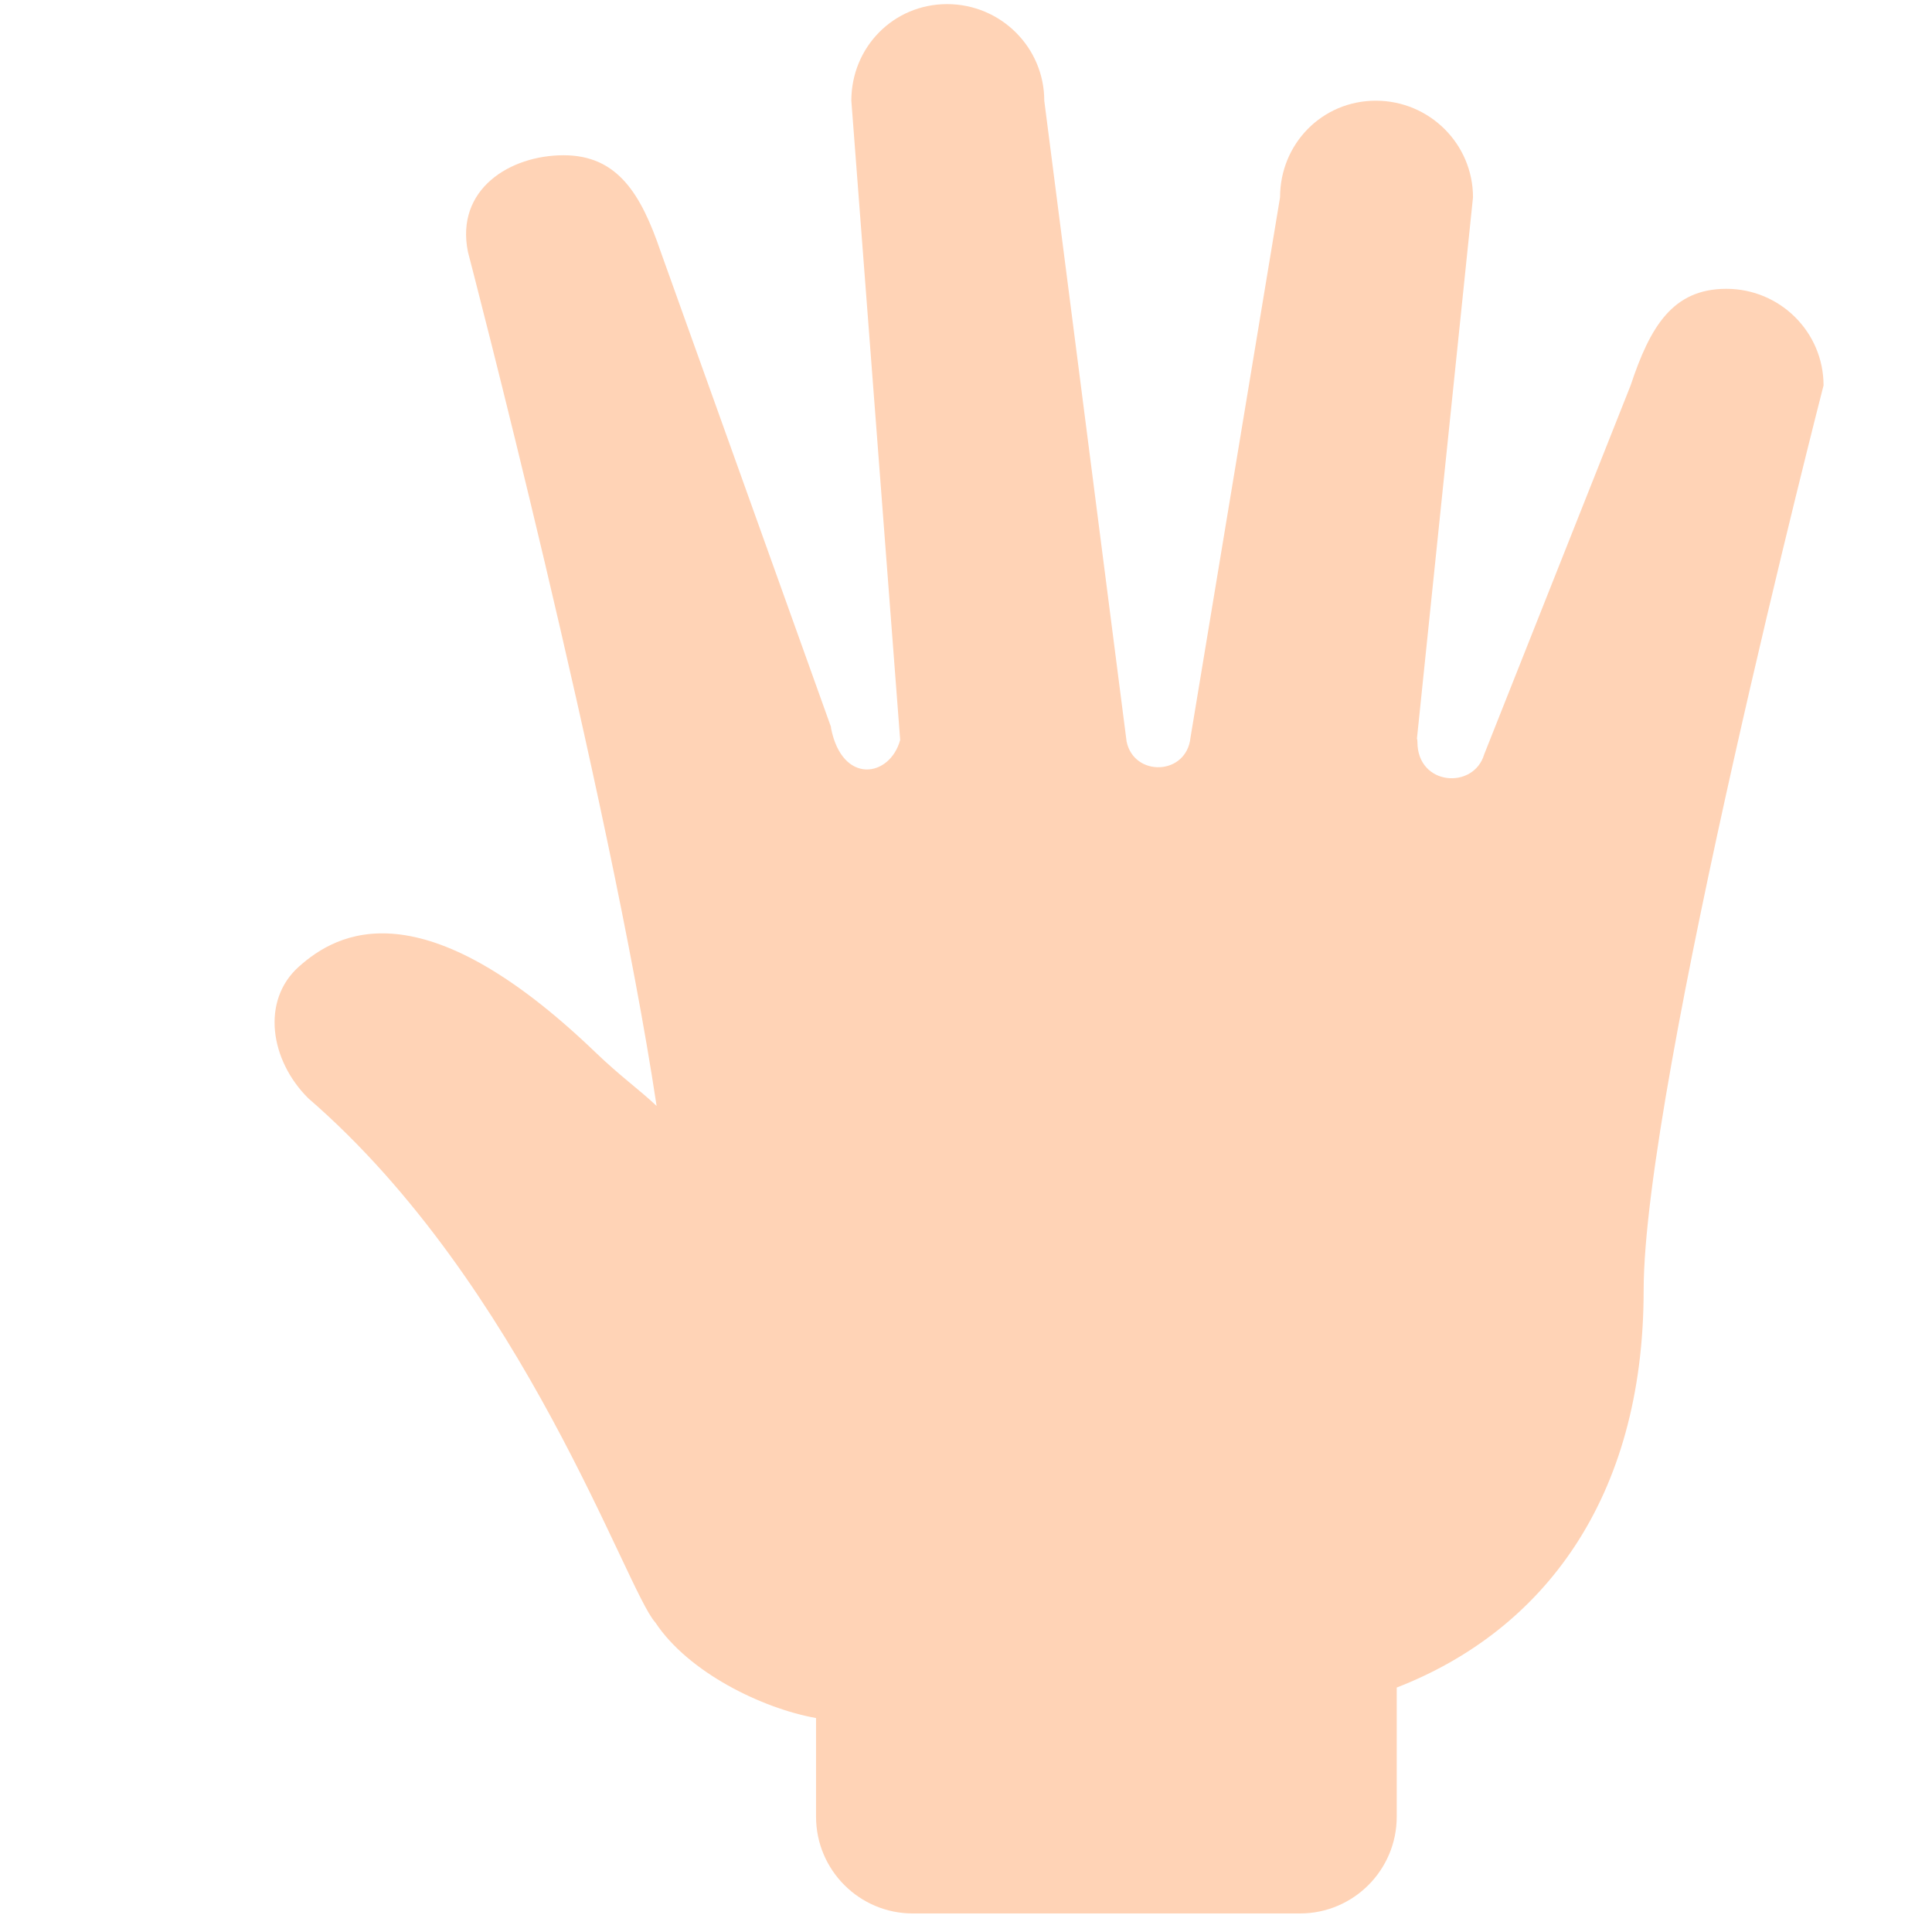 <?xml version="1.0" encoding="iso-8859-1"?>
<!-- Generator: Adobe Illustrator 19.1.0, SVG Export Plug-In . SVG Version: 6.00 Build 0)  -->
<!DOCTYPE svg PUBLIC "-//W3C//DTD SVG 1.1//EN" "http://www.w3.org/Graphics/SVG/1.1/DTD/svg11.dtd">
<svg version="1.1" id="Layer_1" xmlns="http://www.w3.org/2000/svg" xmlns:xlink="http://www.w3.org/1999/xlink" x="0px" y="0px"
	 viewBox="0 0 511.92 511.92" enable-background="new 0 0 511.92 511.92" xml:space="preserve">
<path fill="#FFD3B6" d="M457.439,76.528c-14.245,0-20.208,10.026-25.375,25.593l-38.793,97.749
	c-2.779,9.43-17.695,8.351-17.695-3.238c0-0.456-0.048-0.758-0.127-0.948l14.85-143.409c0-14.13-11.54-25.593-25.747-25.593
	c-14.245,0-25.375,11.45-25.375,25.593L315.451,195.4c-1.029,10.155-14.997,10.511-16.938,1.071L276.7,26.682
	c0-14.13-11.54-25.593-25.747-25.593c-14.245,0-25.375,11.45-25.375,25.593l12.942,169.374c-2.716,9.956-15.36,11.955-18.327-3.138
	c-0.024-0.121-0.008-0.219-0.014-0.323L175.087,66.755c-5.265-15.51-11.54-25.618-25.747-25.618
	c-14.245,0-28.731,9.038-25.349,25.618c0,0,37.52,143.572,49.988,226.284c-4.865-4.576-9.496-7.76-16.218-14.217
	c-46.028-44.213-68.422-31.729-78.537-22.719c-10.115,9.01-7.666,24.872,2.472,34.916c57.066,49.351,84.315,130.606,91.938,138.866
	c8.746,13.268,28.375,22.809,42.594,25.342v26.137c0,14.155,11.488,25.644,25.644,25.644h102.576
	c14.155,0,25.644-11.488,25.644-25.644v-34.217c38.658-15.017,65.424-49.906,65.424-105.262c0-54.549,47.669-239.764,47.669-239.764
	C483.185,87.991,471.646,76.528,457.439,76.528z"/>
</svg>

